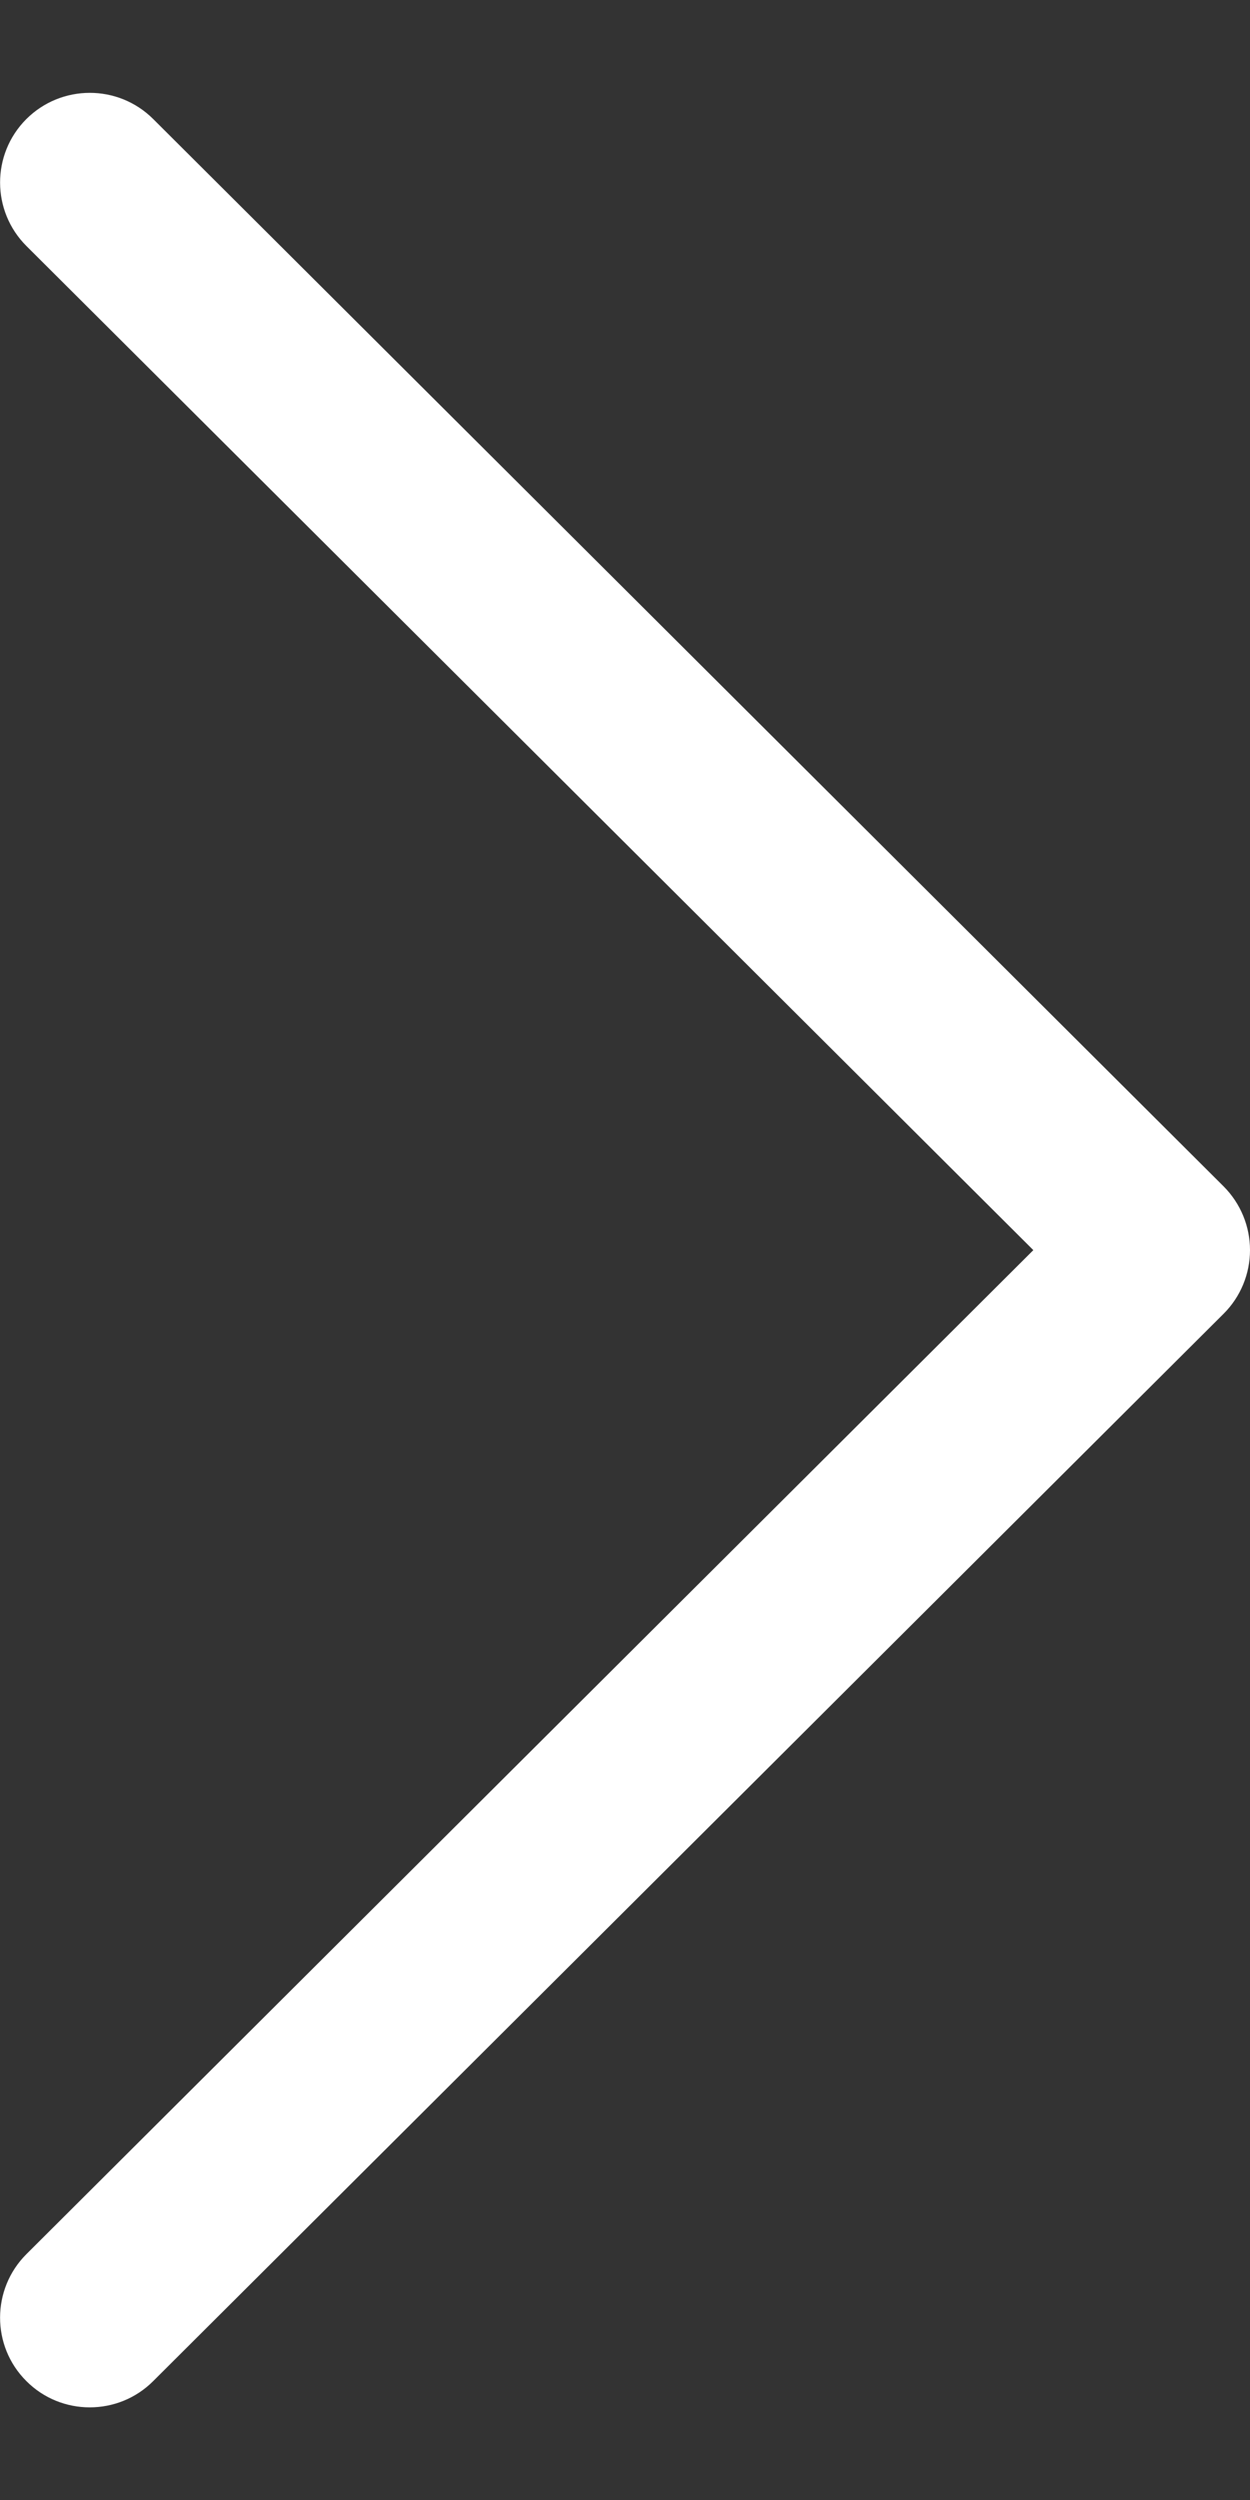 <?xml version="1.0" encoding="UTF-8"?>
<svg width="9px" height="18px" viewBox="0 0 9 18" version="1.1" xmlns="http://www.w3.org/2000/svg" xmlns:xlink="http://www.w3.org/1999/xlink">
    <rect x="0" y="0" width="9" height="18" fill="#333333" stroke="none"/>
    <title>next (28)</title>
    <g id="Page-1" stroke="none" stroke-width="1" fill="none" fill-rule="evenodd">
        <g id="next-(28)" fill="#FFFFFF" fill-rule="nonzero">
            <path d="M8.811,8.543 L1.103,0.857 C0.85,0.605 0.441,0.606 0.189,0.858 C-0.063,1.111 -0.062,1.52 0.191,1.772 L7.44,9.001 L0.19,16.23 C-0.062,16.482 -0.063,16.891 0.189,17.143 C0.315,17.27 0.481,17.333 0.646,17.333 C0.812,17.333 0.977,17.27 1.103,17.144 L8.811,9.458 C8.932,9.337 9,9.172 9,9.001 C9,8.829 8.932,8.665 8.811,8.543 Z" id="Path"></path>
        </g>
    </g>
</svg>
